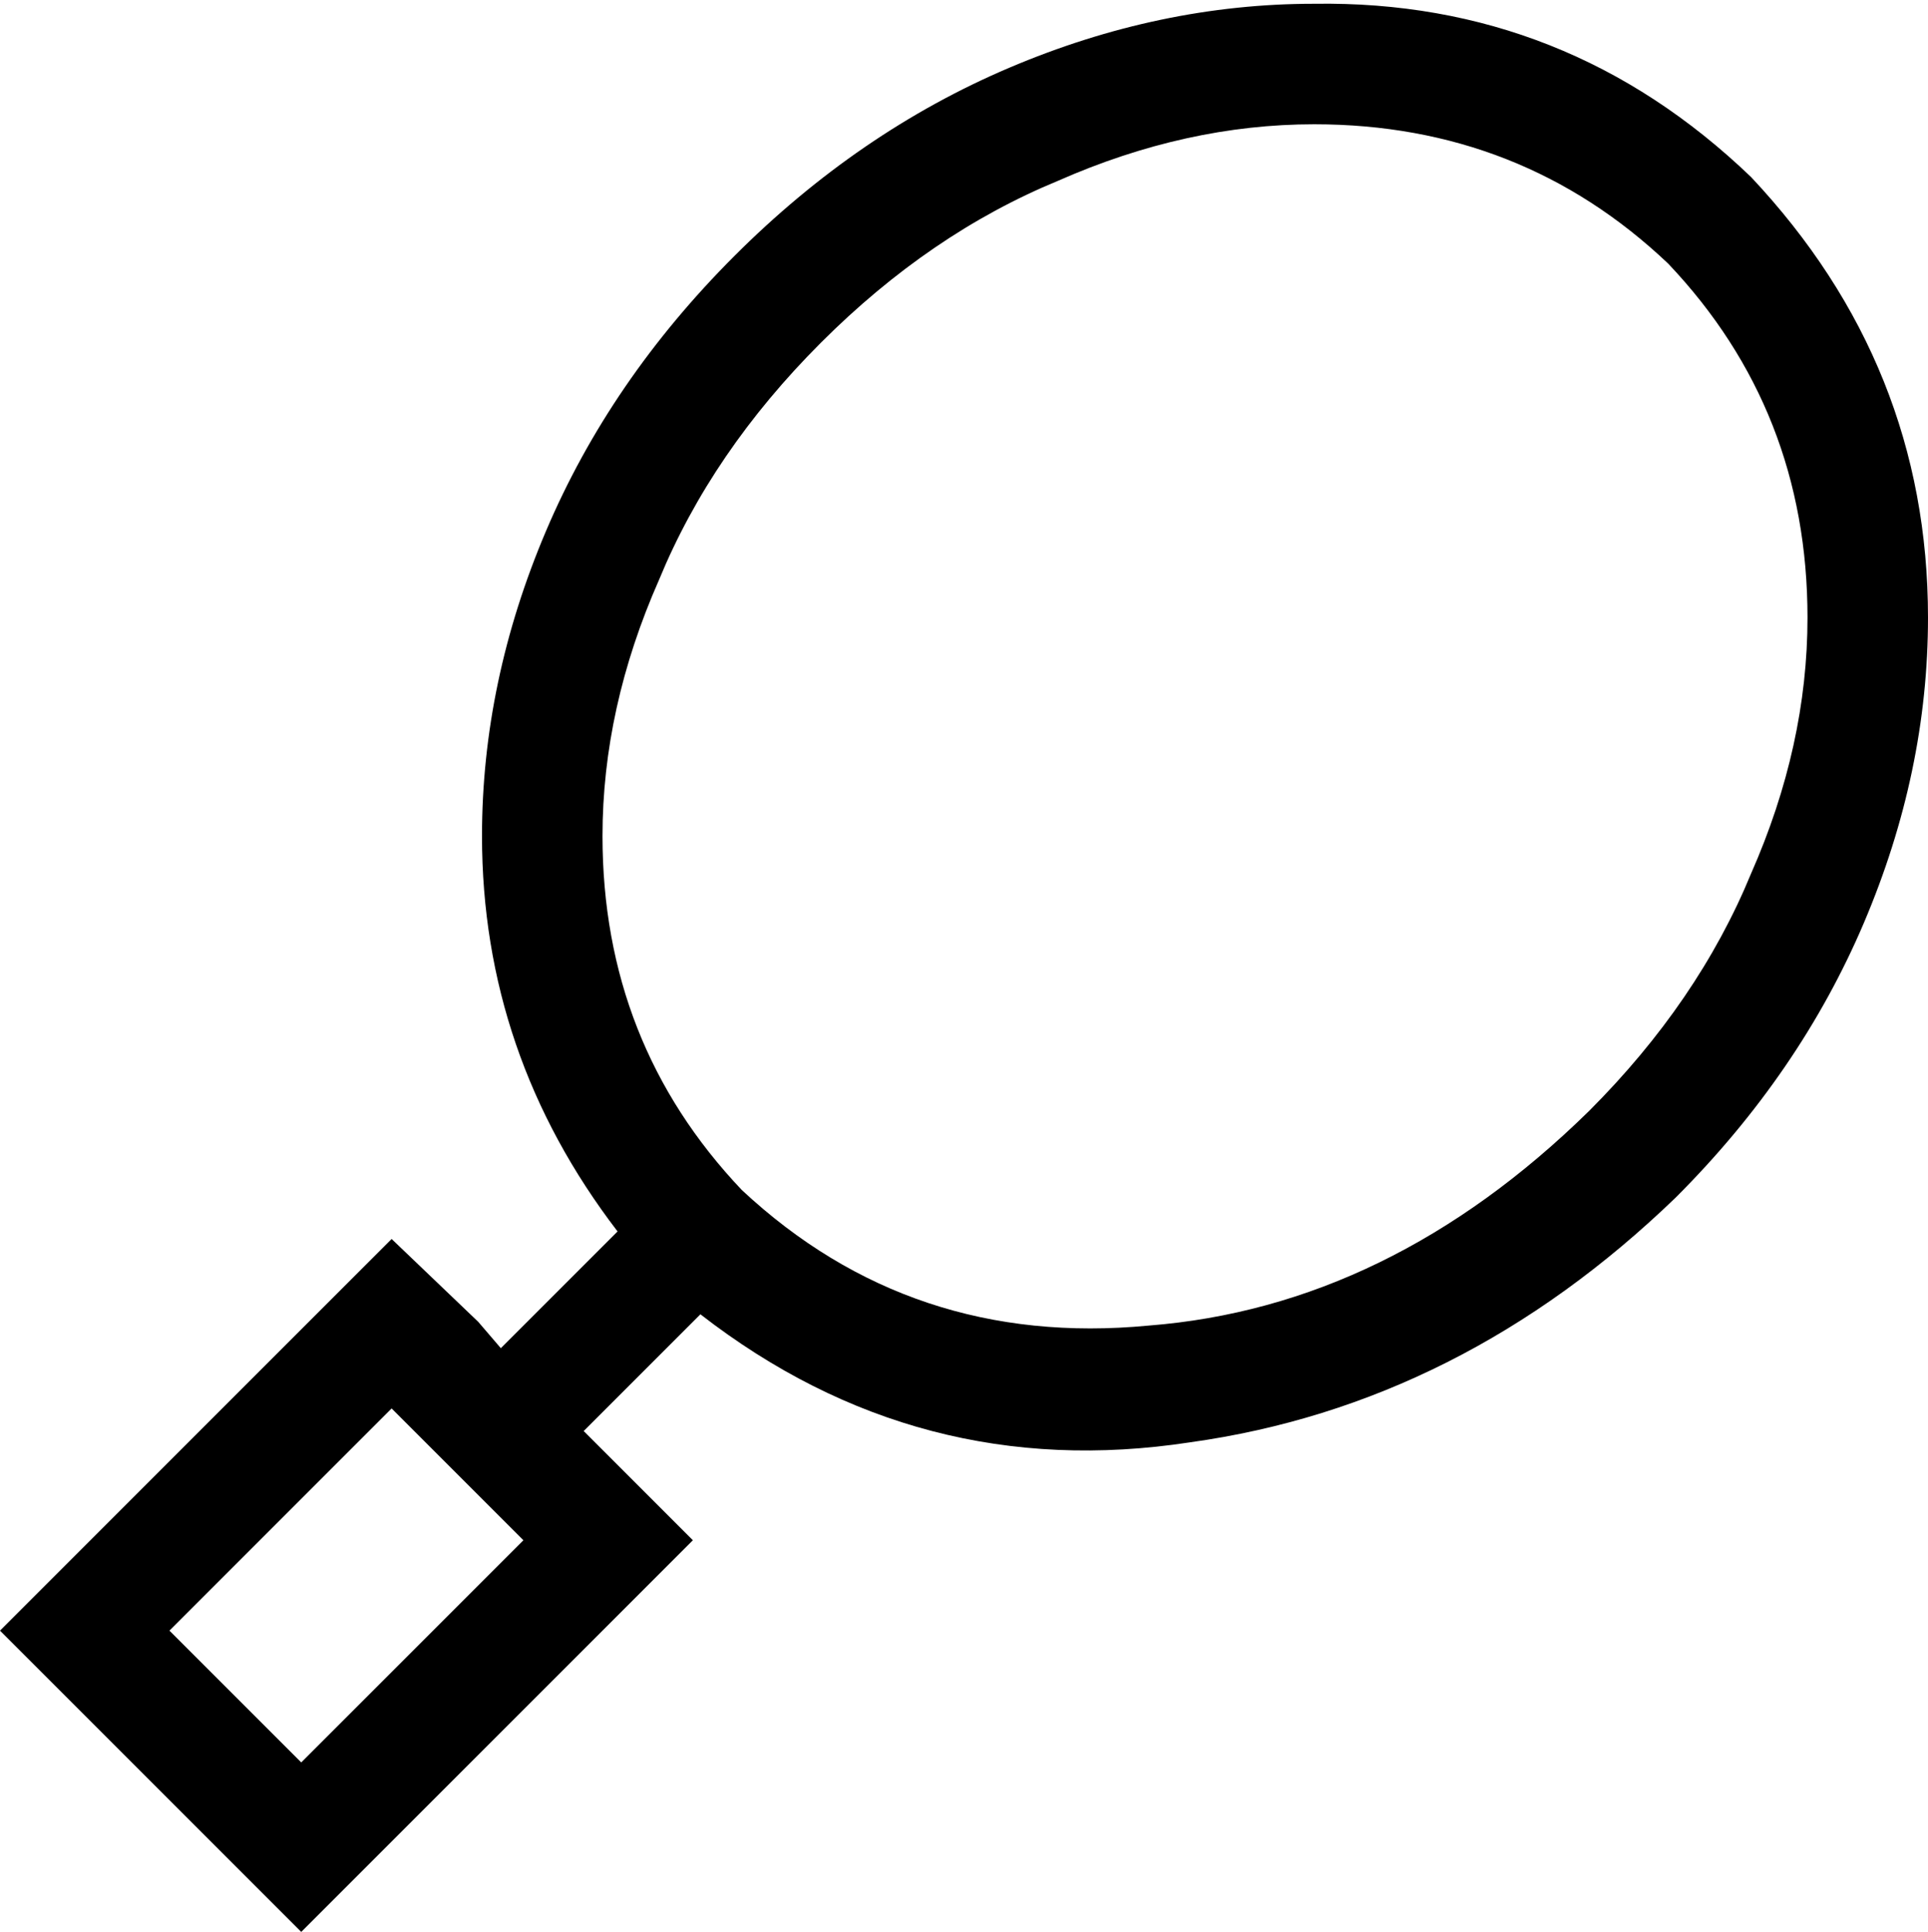 <svg xmlns="http://www.w3.org/2000/svg" viewBox="0 0 512 513">
    <path d="M 349 33 Q 404 33 443 70 Q 480 109 480 164 Q 480 198 465 232 Q 451 266 422 295 Q 369 347 305 352 Q 242 358 197 316 Q 160 277 160 222 Q 160 188 175 154 Q 189 120 218 91 Q 247 62 281 48 Q 315 33 349 33 L 349 33 Z M 349 1 Q 308 1 268 18 L 268 18 Q 228 35 195 68 Q 162 101 145 141 Q 128 181 128 222 Q 128 280 164 327 L 133 358 L 127 351 L 104 329 L 81 352 L 23 410 L 0 433 L 23 456 L 57 490 L 80 513 L 103 490 L 161 432 L 184 409 L 161 386 L 155 380 L 186 349 Q 244 394 316 383 Q 388 373 445 318 Q 478 285 495 245 Q 512 205 512 164 Q 512 97 465 47 Q 416 0 349 1 L 349 1 Z M 104 374 L 139 409 L 80 468 L 45 433 L 104 374 L 104 374 Z"/>
</svg>
